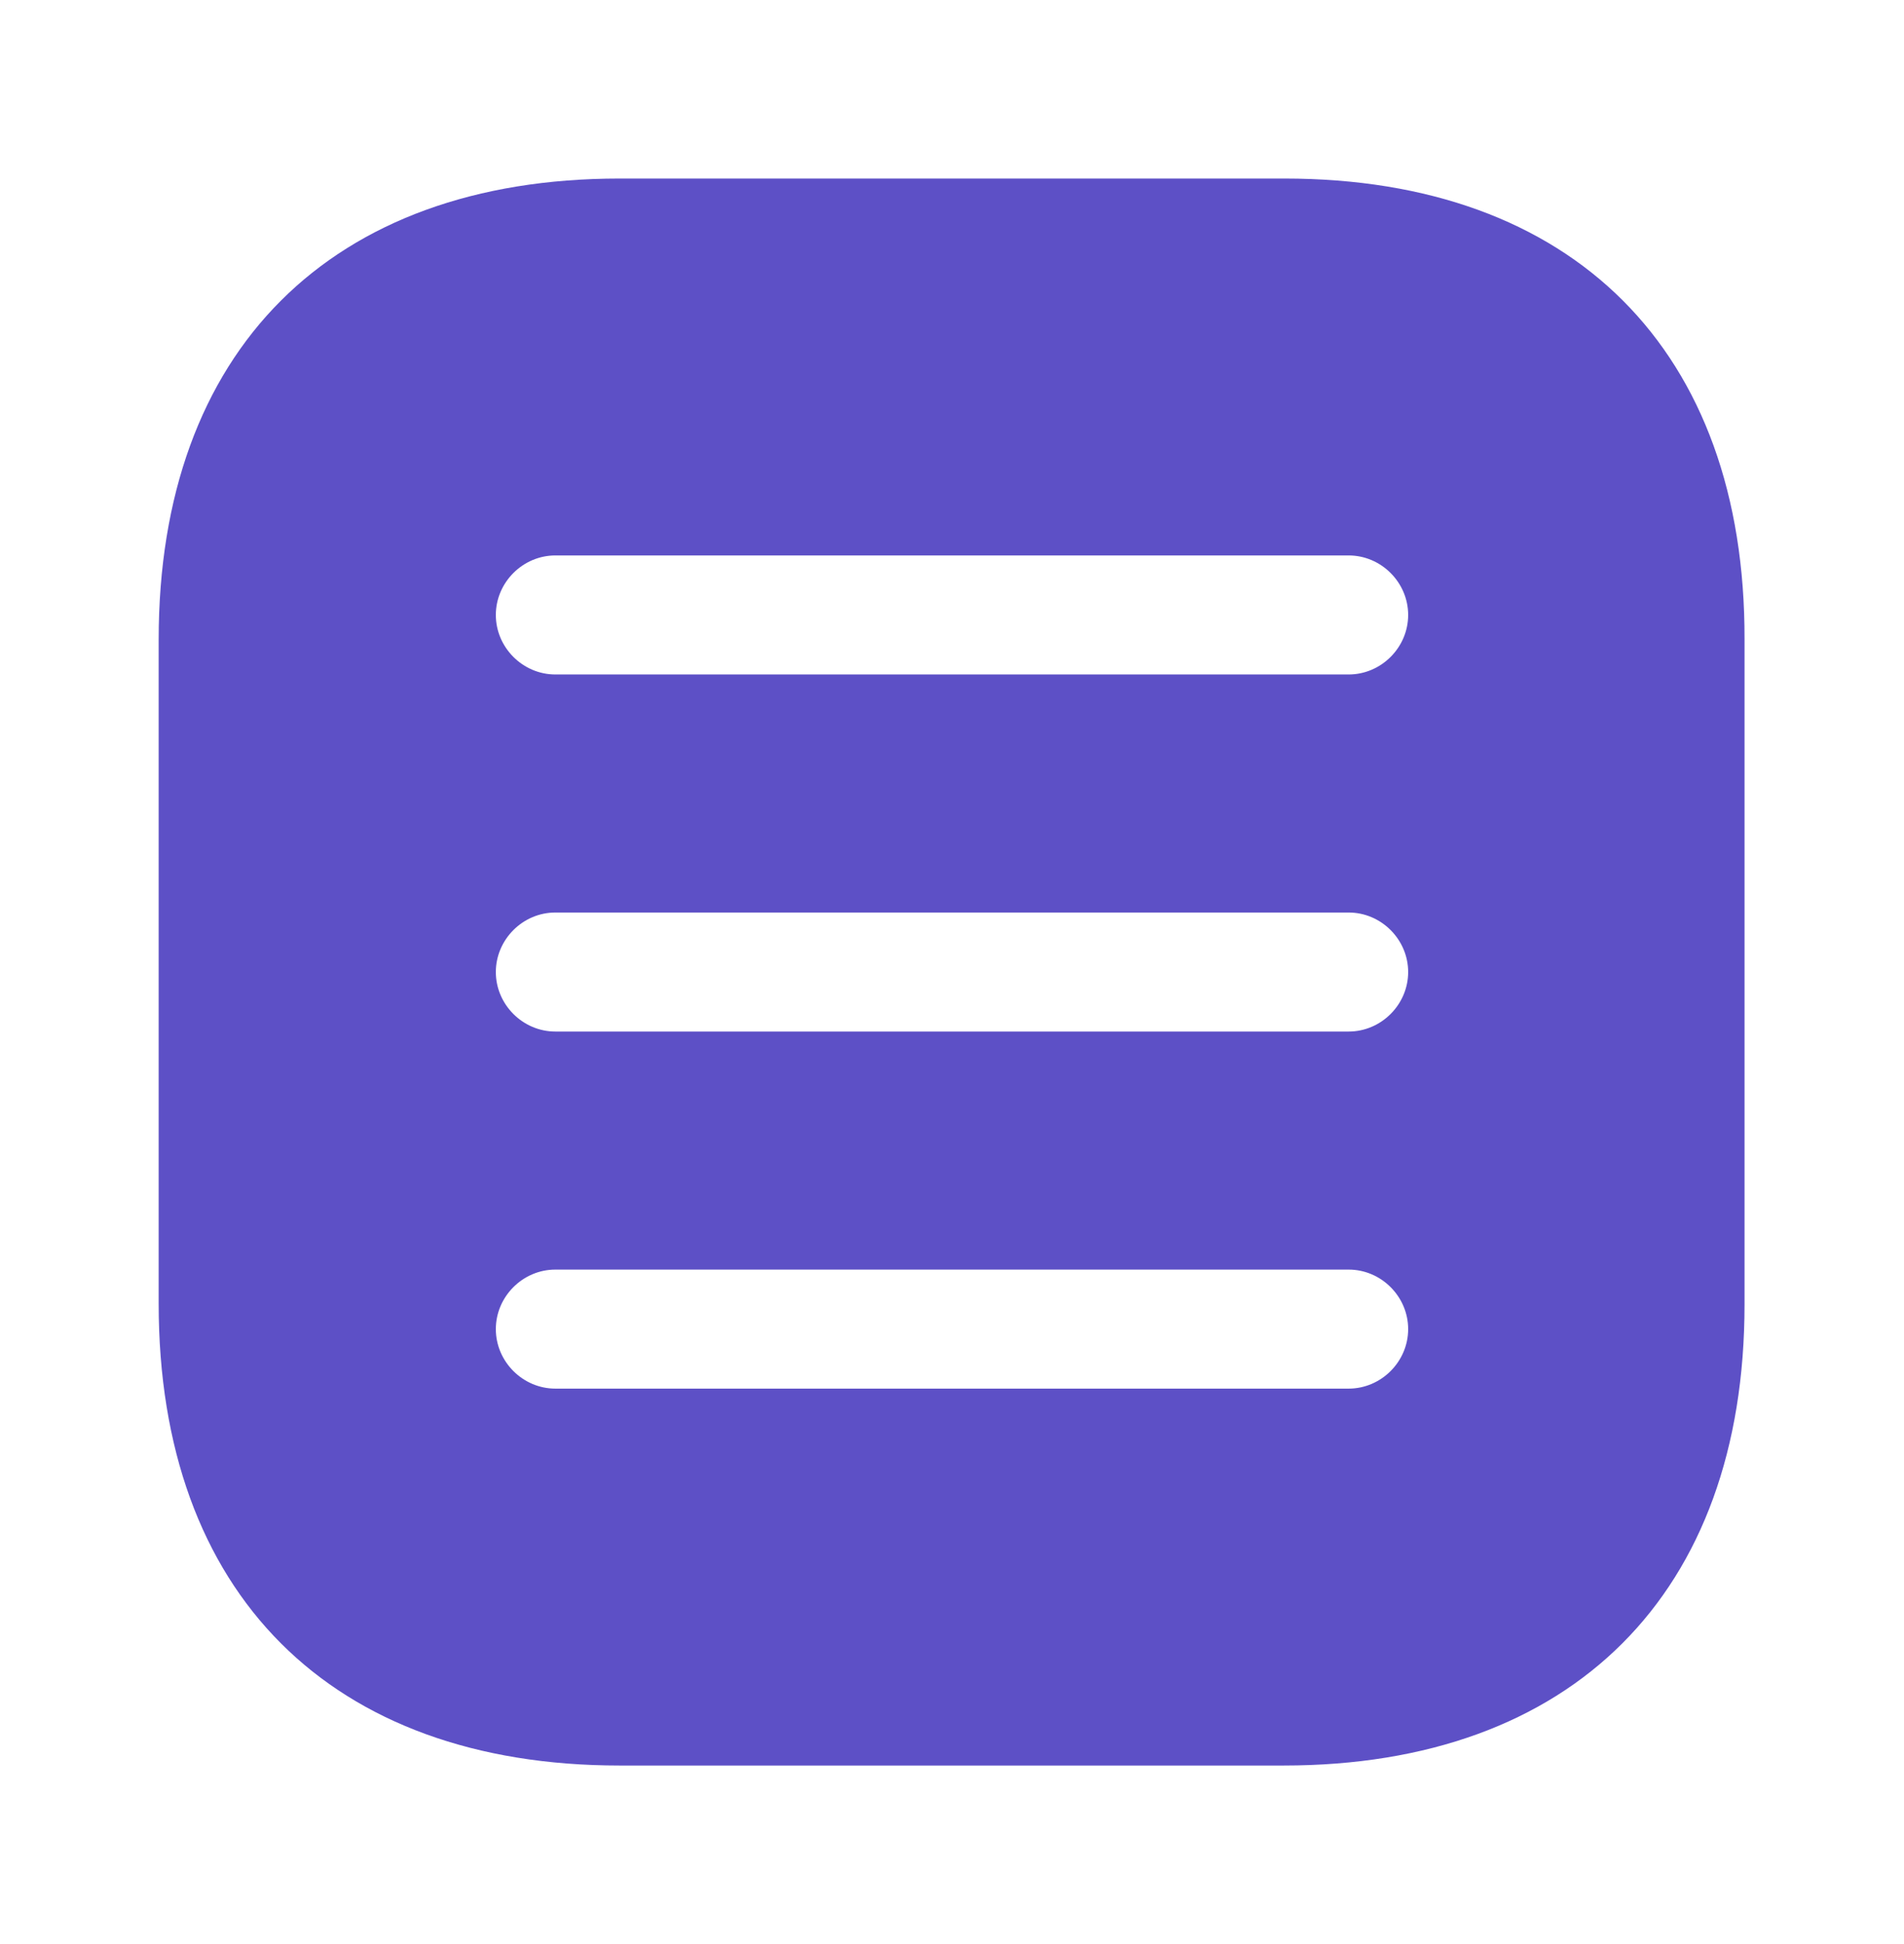 <svg width="48" height="49" viewBox="0 0 48 49" fill="none" xmlns="http://www.w3.org/2000/svg">
<path d="M32.38 4.5H15.62C8.34 4.5 4 8.84 4 16.12V32.86C4 40.16 8.34 44.5 15.62 44.5H32.36C39.64 44.5 43.98 40.16 43.98 32.88V16.12C44 8.84 39.66 4.5 32.38 4.5ZM34 35H14C13.18 35 12.5 34.32 12.5 33.5C12.5 32.68 13.18 32 14 32H34C34.82 32 35.5 32.68 35.5 33.5C35.5 34.32 34.82 35 34 35ZM34 26H14C13.18 26 12.5 25.32 12.5 24.5C12.5 23.68 13.18 23 14 23H34C34.82 23 35.5 23.68 35.5 24.5C35.5 25.32 34.82 26 34 26ZM34 17H14C13.18 17 12.5 16.32 12.5 15.5C12.5 14.68 13.18 14 14 14H34C34.82 14 35.5 14.68 35.5 15.5C35.5 16.32 34.82 17 34 17Z" fill="#5D50C6"/>
</svg>
